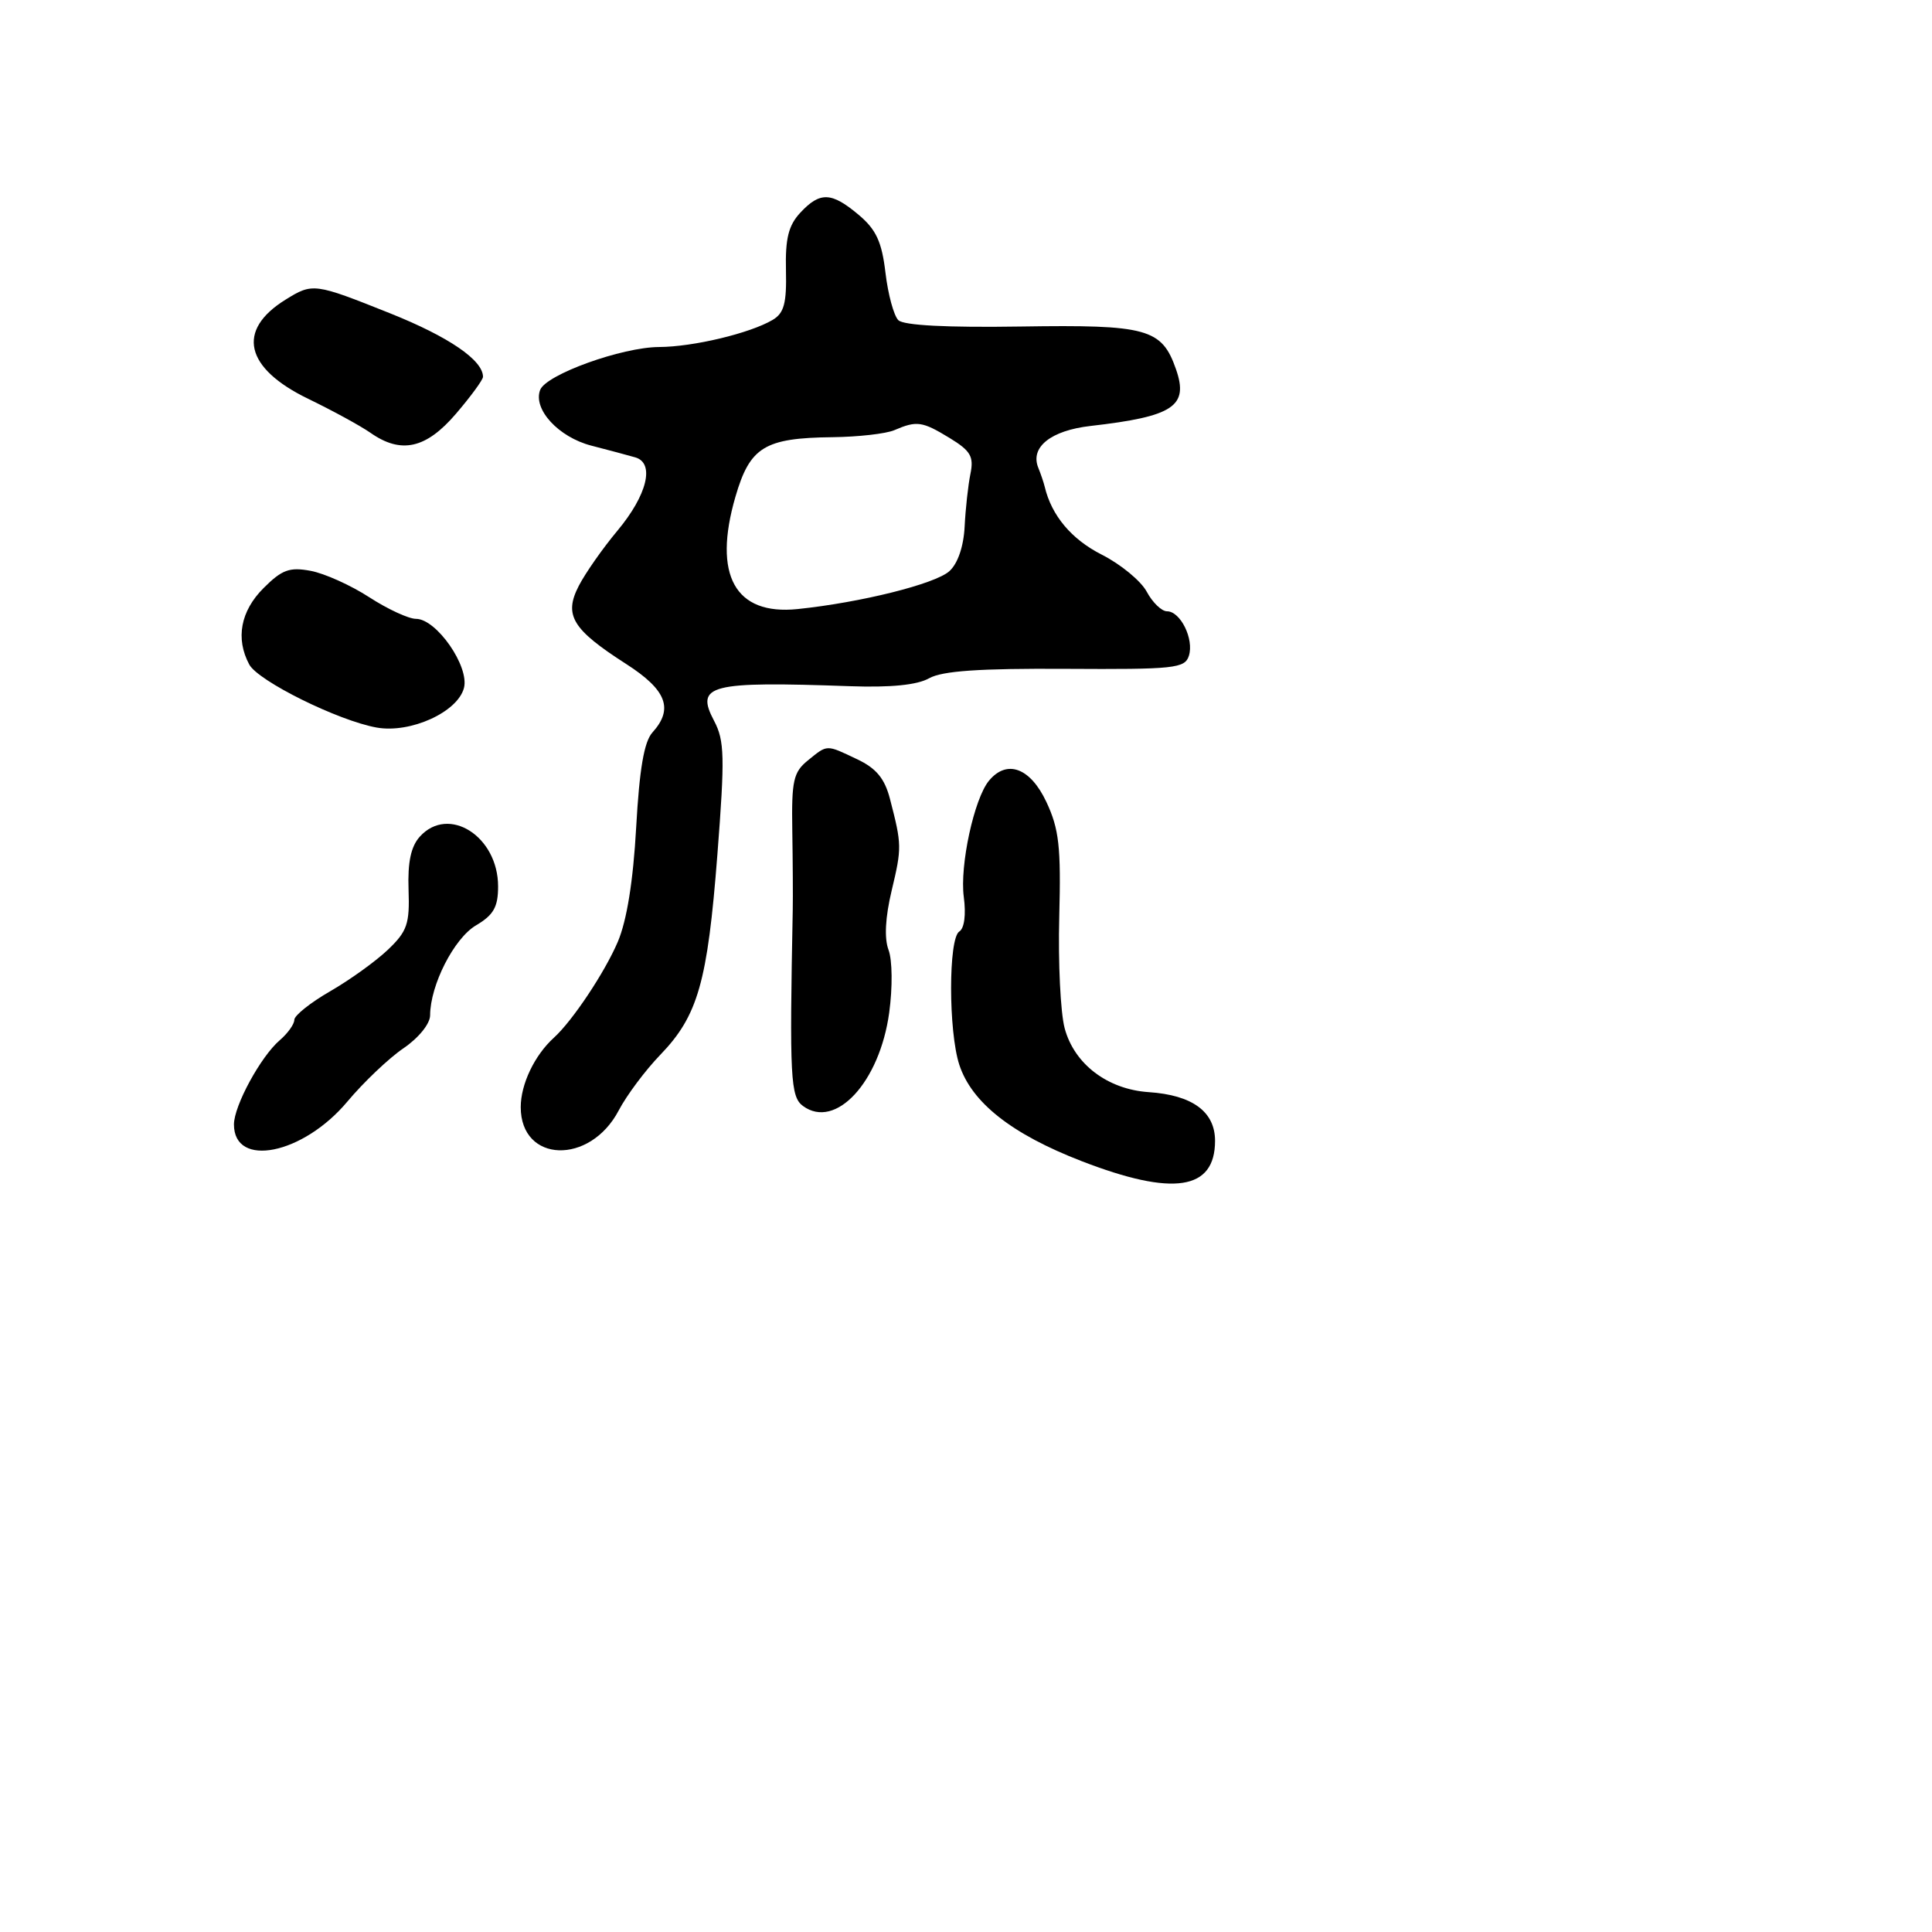 <svg xmlns="http://www.w3.org/2000/svg" width="256" height="256" viewBox="0 0 256 256" version="1.1">
	<path d="M 106.048 28.179 C 104.479 29.864, 104.046 31.596, 104.144 35.814 C 104.244 40.182, 103.893 41.492, 102.385 42.385 C 99.380 44.162, 91.860 45.960, 87.339 45.981 C 82.400 46.004, 72.357 49.626, 71.574 51.667 C 70.596 54.218, 74.004 57.926, 78.359 59.050 C 80.637 59.638, 83.255 60.337, 84.177 60.604 C 86.795 61.360, 85.763 65.594, 81.807 70.327 C 79.876 72.637, 77.578 75.916, 76.699 77.614 C 74.681 81.518, 75.811 83.387, 82.970 87.981 C 88.326 91.418, 89.286 93.921, 86.451 97.055 C 85.348 98.273, 84.727 101.899, 84.296 109.633 C 83.900 116.745, 83.058 121.985, 81.861 124.796 C 80.138 128.841, 75.851 135.276, 73.396 137.500 C 70.835 139.821, 69 143.660, 69 146.699 C 69 154.097, 78.168 154.408, 81.982 147.140 C 83.032 145.138, 85.506 141.827, 87.479 139.782 C 92.482 134.596, 93.749 130.159, 95.057 113.242 C 96.057 100.302, 96.005 98.136, 94.625 95.525 C 92.099 90.742, 93.973 90.262, 112.617 90.925 C 118.035 91.117, 121.526 90.767, 123.117 89.872 C 124.851 88.897, 129.784 88.557, 141.227 88.625 C 155.609 88.711, 157.004 88.563, 157.533 86.897 C 158.234 84.686, 156.422 81, 154.634 81 C 153.921 81, 152.713 79.833, 151.949 78.406 C 151.186 76.979, 148.499 74.766, 145.979 73.489 C 141.978 71.462, 139.337 68.317, 138.431 64.500 C 138.300 63.950, 137.915 62.812, 137.575 61.971 C 136.474 59.253, 139.243 57.042, 144.500 56.442 C 155.495 55.186, 157.535 53.834, 155.827 48.932 C 153.945 43.535, 152.027 43.007, 135.259 43.266 C 125.480 43.417, 119.734 43.119, 119.033 42.423 C 118.436 41.831, 117.669 39.005, 117.330 36.142 C 116.844 32.035, 116.095 30.416, 113.780 28.469 C 110.173 25.433, 108.659 25.377, 106.048 28.179 M 37.826 39.712 C 31.294 43.765, 32.440 48.775, 40.829 52.839 C 44.075 54.411, 47.791 56.441, 49.088 57.349 C 53.151 60.195, 56.452 59.458, 60.422 54.820 C 62.390 52.521, 64 50.321, 64 49.931 C 64 47.724, 59.463 44.623, 51.694 41.518 C 41.635 37.499, 41.435 37.473, 37.826 39.712 M 118.500 57 C 117.400 57.473, 113.709 57.891, 110.297 57.930 C 101.303 58.032, 99.369 59.220, 97.449 65.822 C 94.430 76.208, 97.395 81.561, 105.690 80.704 C 114.062 79.838, 123.930 77.374, 125.801 75.680 C 126.913 74.674, 127.688 72.406, 127.819 69.773 C 127.937 67.423, 128.283 64.276, 128.589 62.780 C 129.057 60.493, 128.617 59.737, 125.823 58.033 C 122.193 55.820, 121.480 55.720, 118.500 57 M 34.915 77.931 C 31.871 80.975, 31.190 84.619, 33.026 88.048 C 34.197 90.237, 44.821 95.496, 49.908 96.404 C 54.381 97.203, 60.647 94.359, 61.478 91.152 C 62.216 88.306, 57.835 82, 55.121 82 C 54.143 82, 51.353 80.709, 48.921 79.132 C 46.490 77.554, 42.999 75.982, 41.165 75.640 C 38.364 75.116, 37.363 75.483, 34.915 77.931 M 107.042 100.765 C 105.129 102.314, 104.876 103.449, 104.982 110.015 C 105.049 114.132, 105.077 118.850, 105.044 120.500 C 104.607 142.859, 104.736 145.334, 106.407 146.555 C 110.725 149.713, 116.565 143.385, 117.824 134.182 C 118.280 130.845, 118.242 127.208, 117.737 125.873 C 117.155 124.337, 117.301 121.561, 118.151 118 C 119.508 112.313, 119.501 111.935, 117.926 105.860 C 117.224 103.154, 116.111 101.806, 113.590 100.610 C 109.419 98.630, 109.686 98.624, 107.042 100.765 M 131.047 103.444 C 129.075 105.820, 127.151 114.704, 127.708 118.859 C 128.019 121.181, 127.781 123.017, 127.114 123.429 C 125.660 124.328, 125.663 136.676, 127.118 141.101 C 128.763 146.101, 134.054 150.270, 143.302 153.850 C 155.459 158.558, 161 157.717, 161 151.163 C 161 147.303, 158 145.102, 152.210 144.714 C 146.757 144.349, 142.343 140.994, 141.073 136.248 C 140.521 134.187, 140.198 127.550, 140.356 121.500 C 140.598 112.195, 140.334 109.845, 138.644 106.250 C 136.518 101.729, 133.420 100.584, 131.047 103.444 M 55.631 110.855 C 54.450 112.160, 54.007 114.243, 54.136 117.884 C 54.297 122.417, 53.959 123.403, 51.410 125.835 C 49.809 127.362, 46.362 129.843, 43.750 131.348 C 41.138 132.853, 39 134.556, 39 135.132 C 39 135.708, 38.129 136.927, 37.064 137.840 C 34.547 139.998, 31 146.524, 31 148.995 C 31 154.823, 40.159 152.977, 46.029 145.965 C 48.175 143.402, 51.518 140.224, 53.458 138.903 C 55.476 137.528, 56.989 135.658, 56.993 134.533 C 57.007 130.526, 60.164 124.334, 63.069 122.618 C 65.406 121.238, 66 120.190, 66 117.451 C 66 110.817, 59.442 106.644, 55.631 110.855" stroke="none" fill="black" fill-rule="evenodd"/>
</svg>